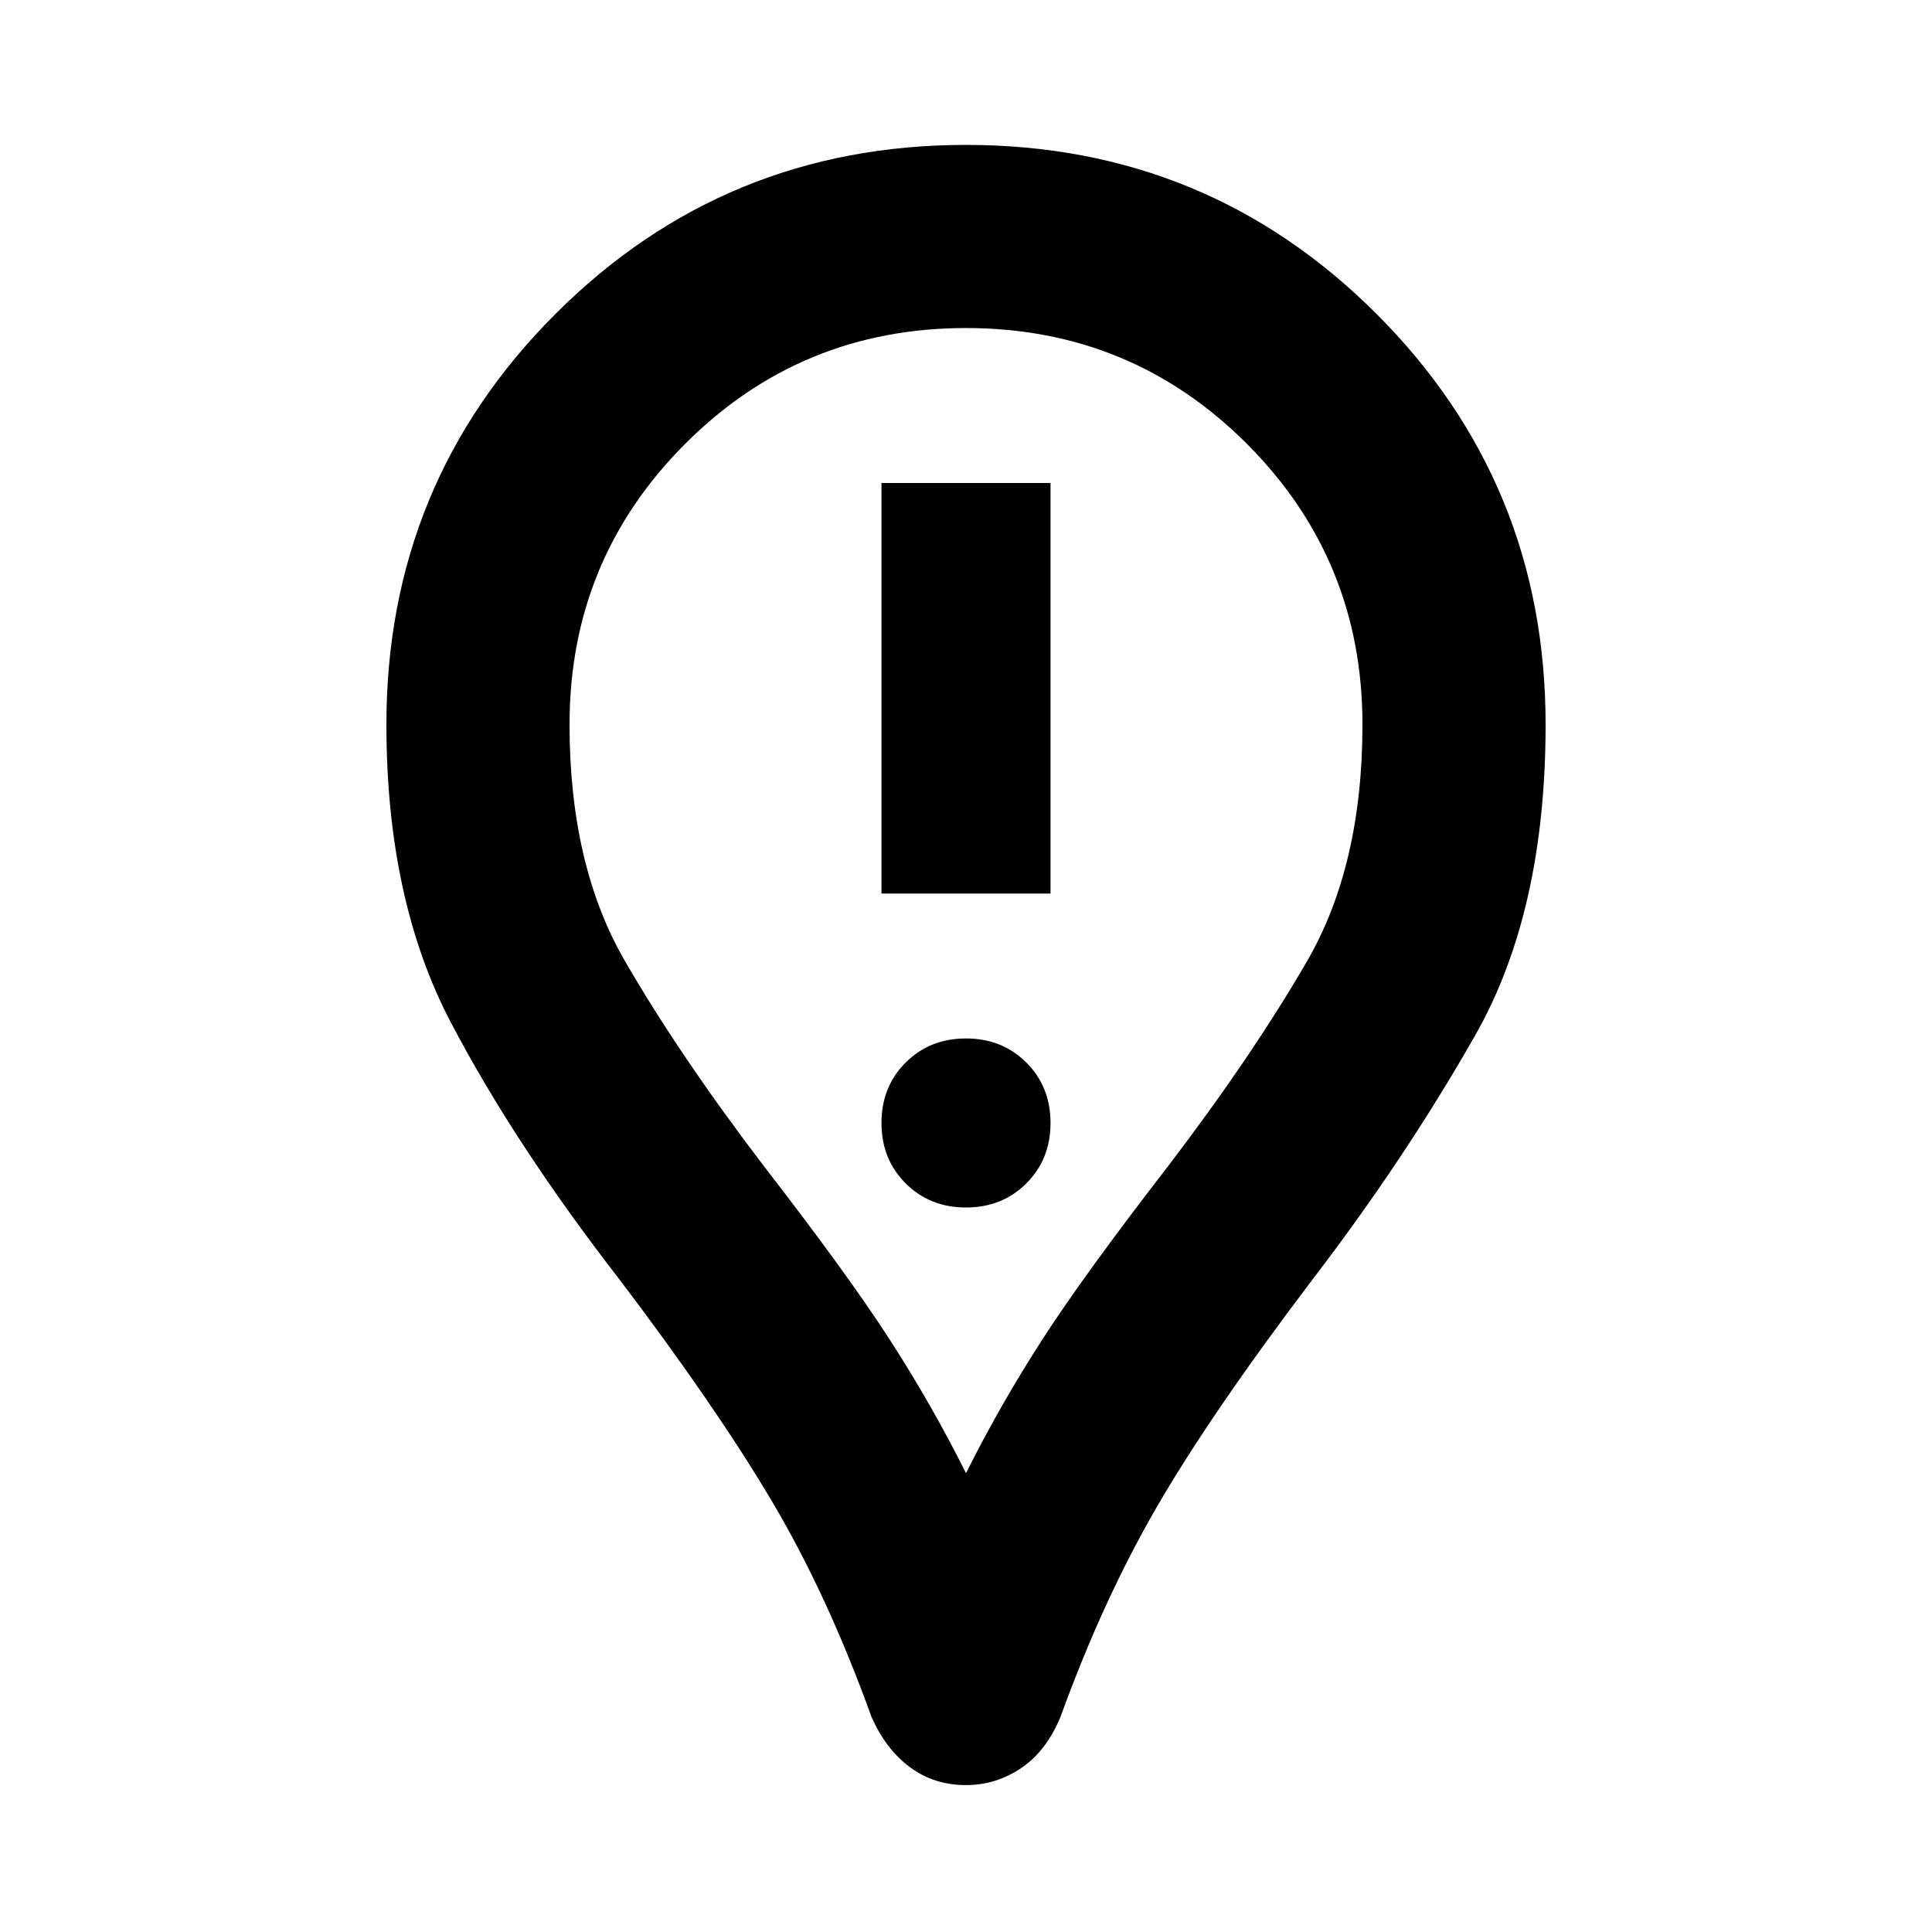<svg xmlns="http://www.w3.org/2000/svg" height="24" width="24"><path d="M10.95 11.1H13.05V6H10.95ZM12 15Q12.45 15 12.75 14.7Q13.05 14.4 13.05 13.95Q13.05 13.5 12.75 13.2Q12.45 12.9 12 12.9Q11.55 12.9 11.25 13.2Q10.95 13.5 10.95 13.95Q10.95 14.4 11.25 14.7Q11.55 15 12 15ZM12 22.175Q11.6 22.175 11.3 21.95Q11 21.725 10.825 21.325Q10.275 19.8 9.575 18.625Q8.875 17.45 7.7 15.9Q6.4 14.225 5.6 12.7Q4.8 11.175 4.8 9Q4.8 6 6.9 3.9Q9 1.8 12 1.8Q15 1.8 17.1 3.9Q19.2 6 19.2 9Q19.2 11.325 18.325 12.862Q17.45 14.4 16.3 15.9Q15.05 17.55 14.375 18.712Q13.7 19.875 13.175 21.325Q13 21.75 12.688 21.962Q12.375 22.175 12 22.175ZM12 18.3Q12.425 17.45 12.95 16.637Q13.475 15.825 14.5 14.5Q15.55 13.125 16.238 11.938Q16.925 10.75 16.925 9Q16.925 6.95 15.488 5.512Q14.05 4.075 12 4.075Q9.95 4.075 8.513 5.512Q7.075 6.95 7.075 9Q7.075 10.75 7.763 11.938Q8.45 13.125 9.5 14.5Q10.525 15.825 11.05 16.637Q11.575 17.45 12 18.3ZM12 9Q12 9 12 9Q12 9 12 9Q12 9 12 9Q12 9 12 9Q12 9 12 9Q12 9 12 9Q12 9 12 9Q12 9 12 9Q12 9 12 9Q12 9 12 9Q12 9 12 9Q12 9 12 9Z"/></svg>